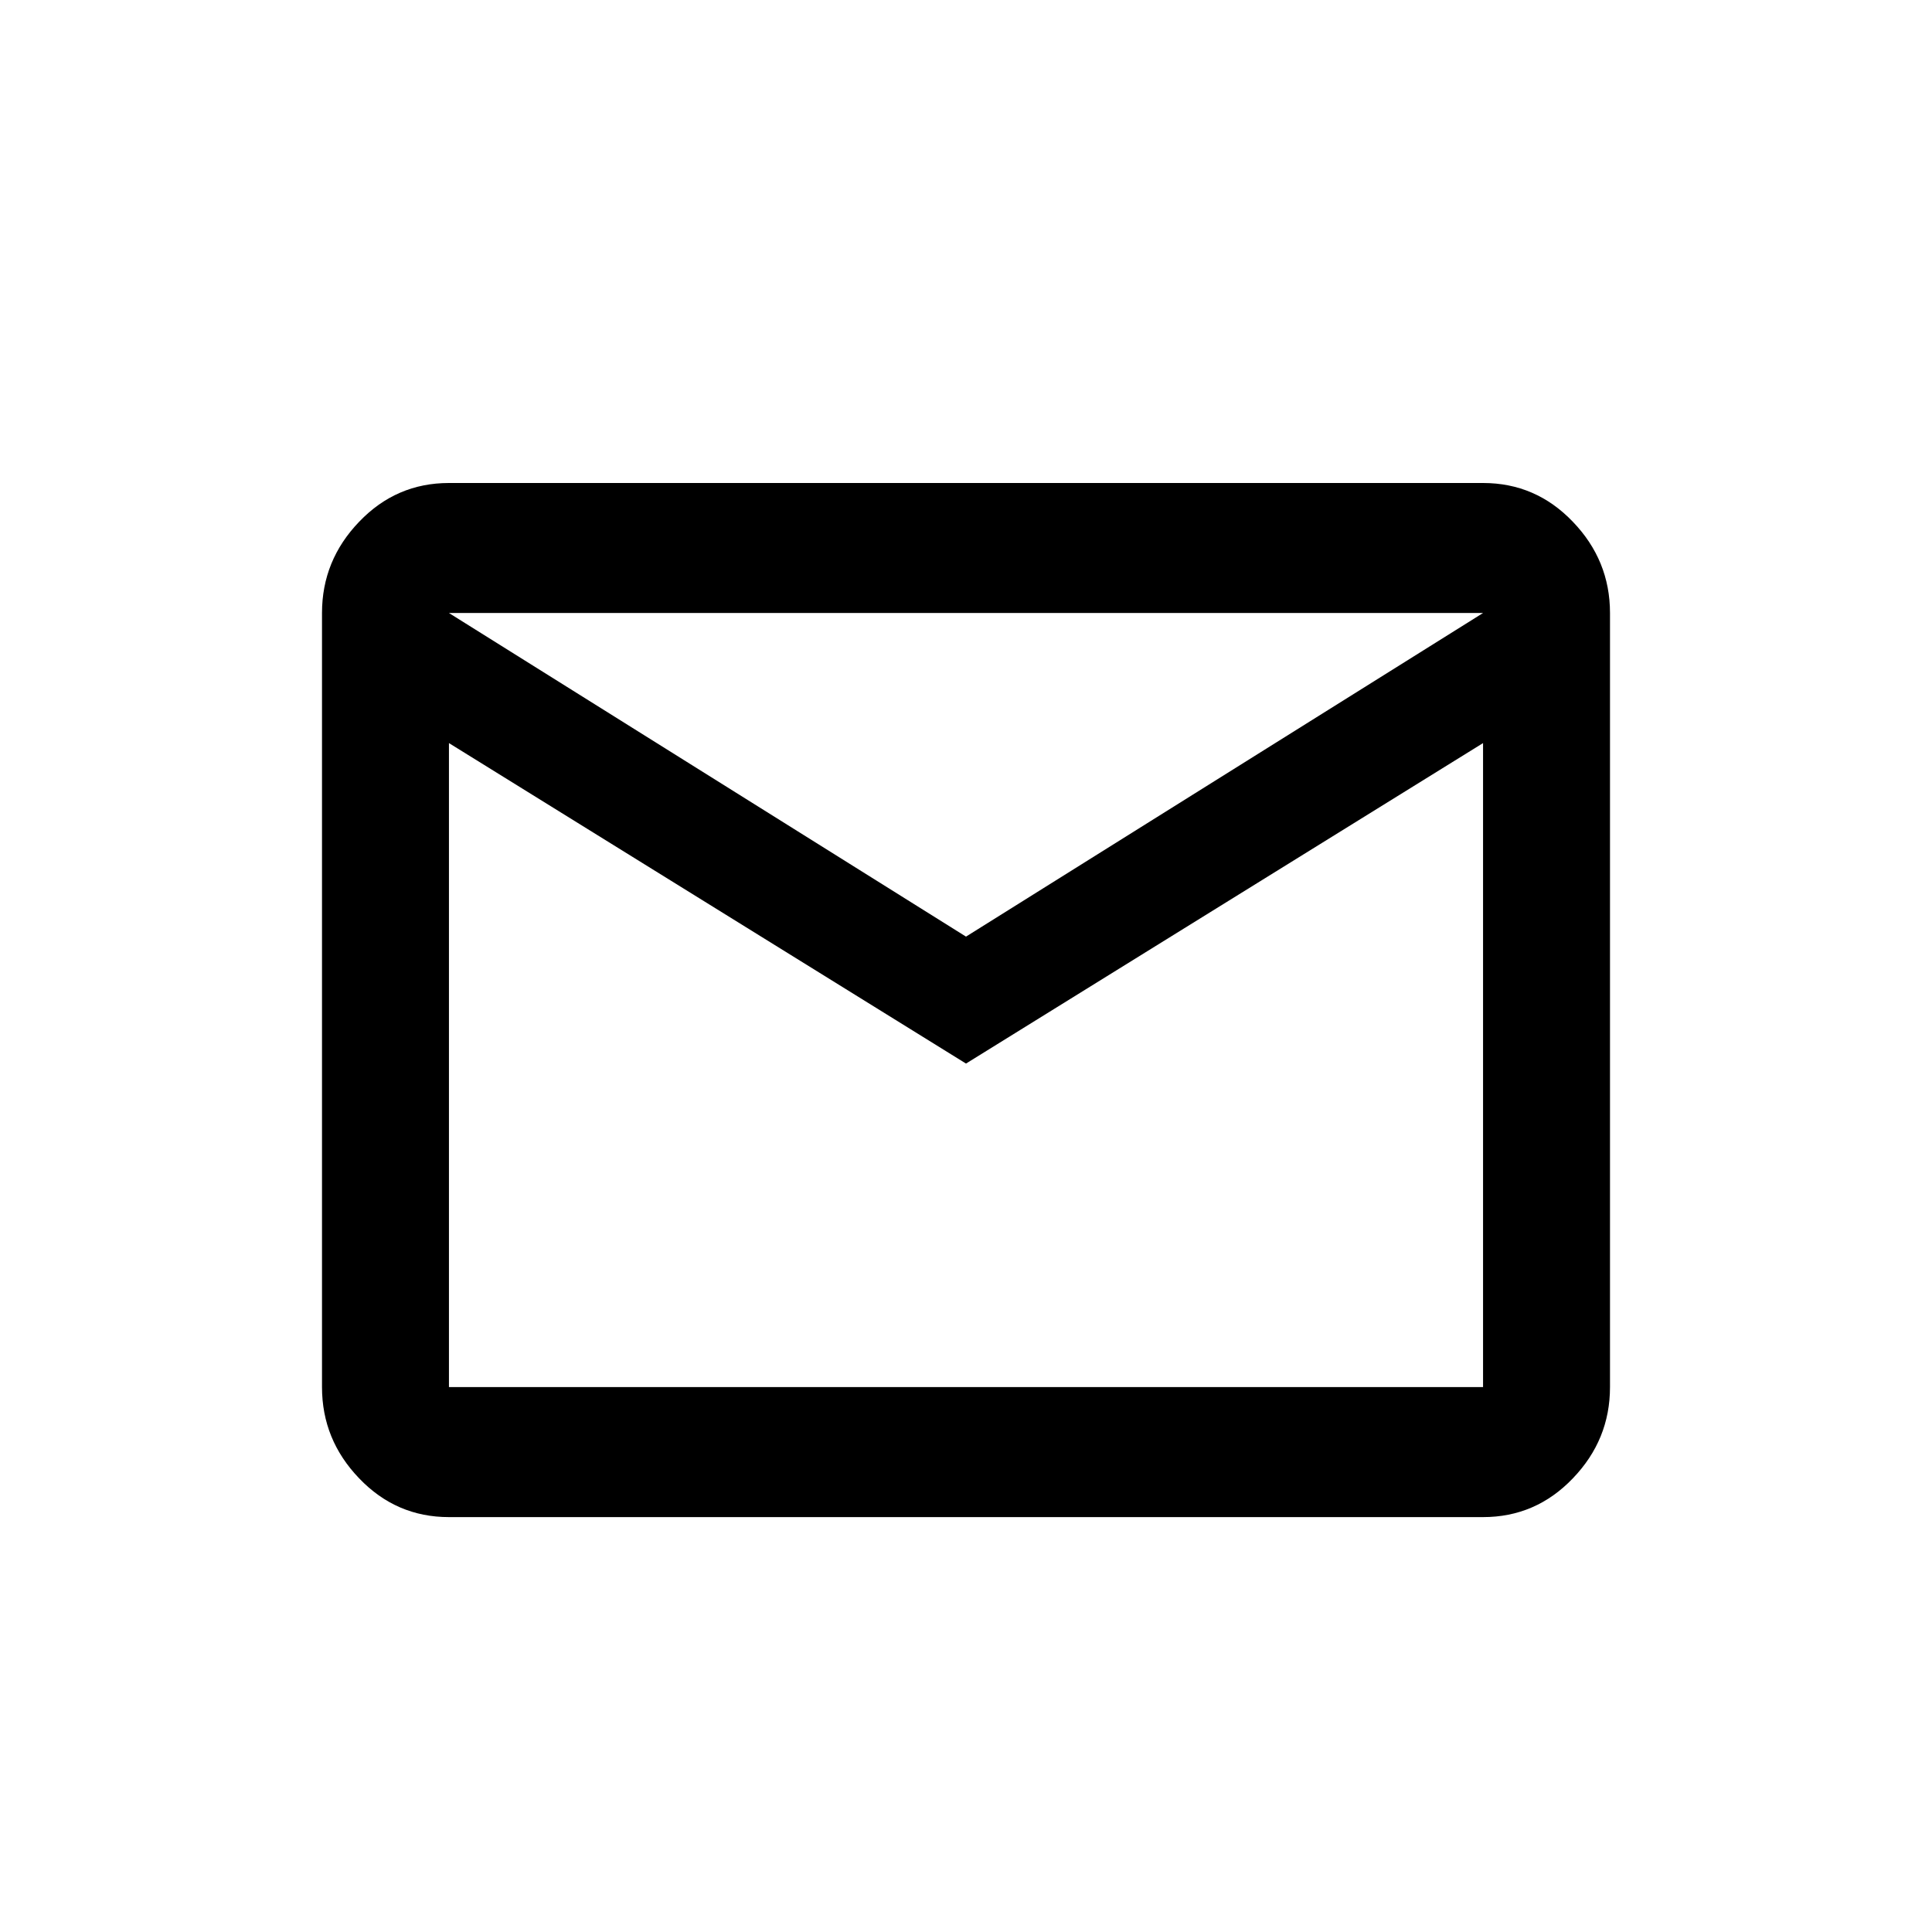 <svg xmlns="http://www.w3.org/2000/svg" width="24" height="24" viewBox="0 0 24 24">
  <path fill-rule="evenodd" d="M12,11.635 L18.423,7.615 L5.577,7.615 L12,11.635 Z M18.423,17.231 L18.423,9.231 L12,13.212 L5.577,9.231 L5.577,17.231 L18.423,17.231 Z M18.423,6 C18.859,6 19.231,6.16 19.538,6.481 C19.846,6.801 20,7.179 20,7.615 L20,17.231 C20,17.667 19.846,18.045 19.538,18.365 C19.231,18.686 18.859,18.846 18.423,18.846 L5.577,18.846 C5.141,18.846 4.769,18.686 4.462,18.365 C4.154,18.045 4,17.667 4,17.231 L4,7.615 C4,7.179 4.154,6.801 4.462,6.481 C4.769,6.16 5.141,6 5.577,6 L18.423,6 Z"/>
</svg>
